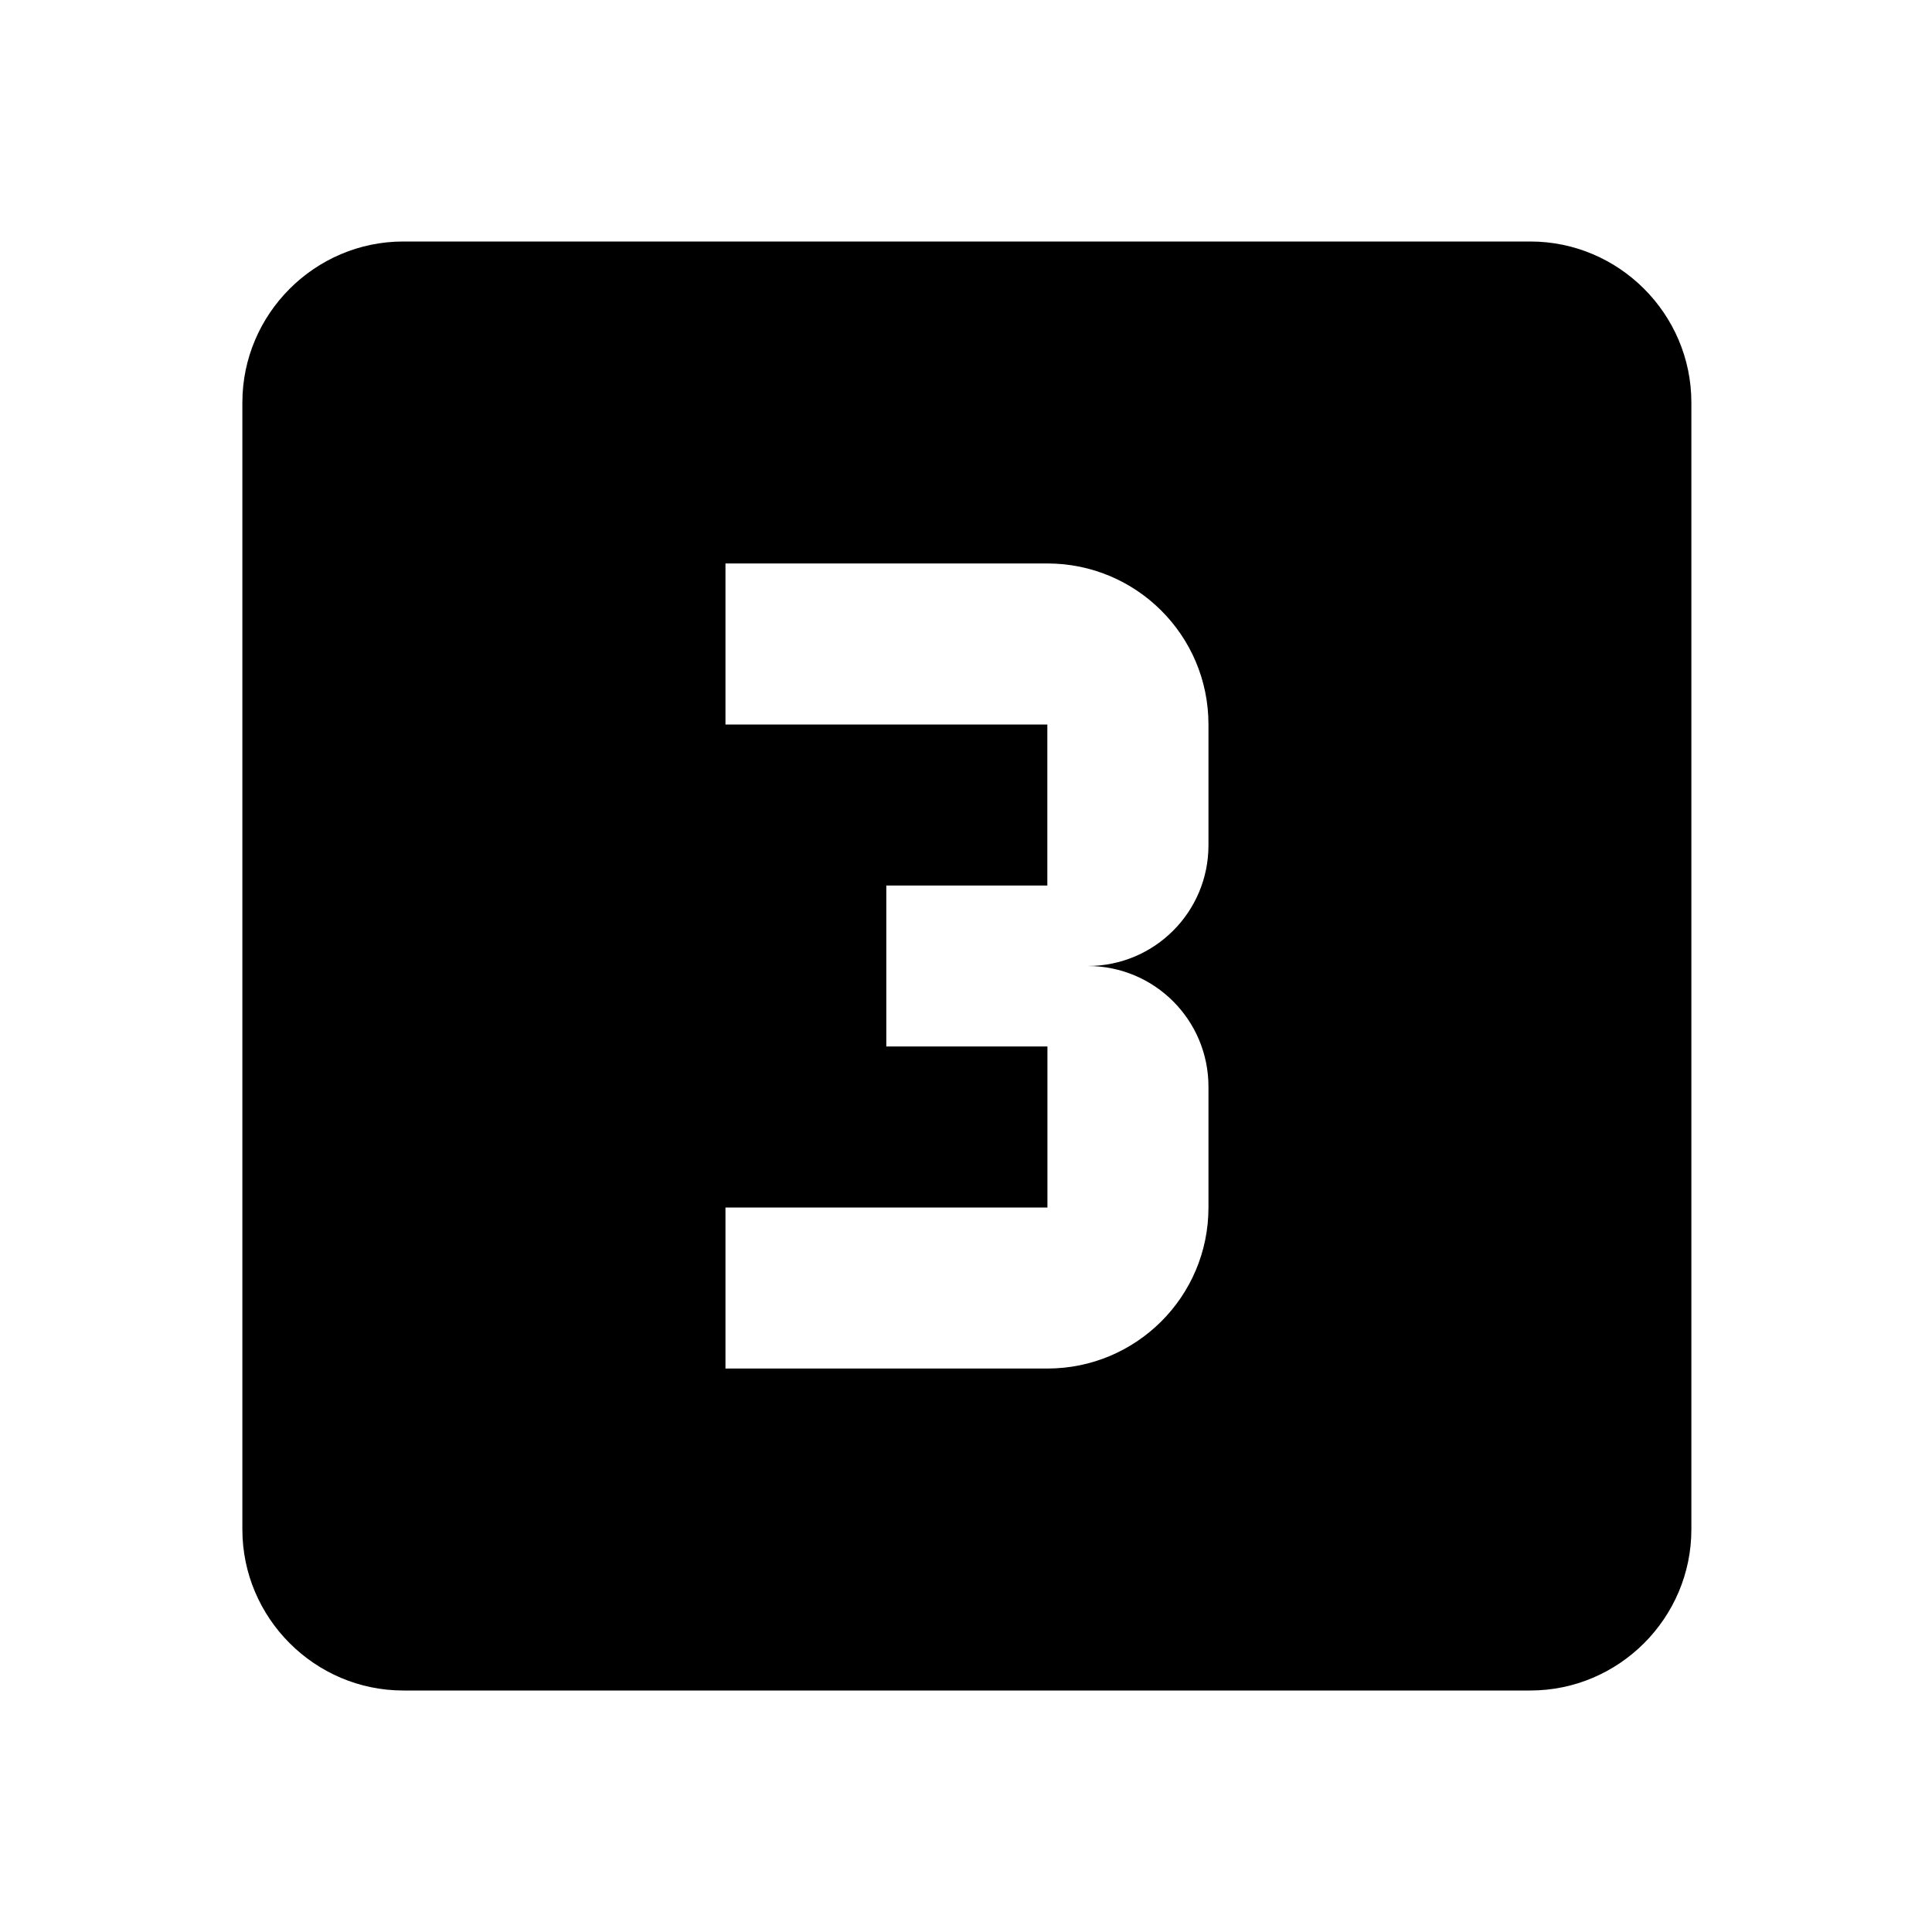 <?xml version="1.0" encoding="utf-8"?><svg width="20" height="20" fill="none" xmlns="http://www.w3.org/2000/svg" viewBox="0 0 20 20"><path d="M15.842 2.5H4.175c-.916 0-1.666.75-1.666 1.667v11.666c0 .917.75 1.667 1.666 1.667h11.667c.917 0 1.667-.75 1.667-1.667V4.167c0-.917-.75-1.667-1.667-1.667zM12.51 8.75c0 .692-.559 1.25-1.25 1.25.691 0 1.25.558 1.25 1.25v1.25c0 .925-.75 1.667-1.667 1.667H7.51V12.5h3.333v-1.667H9.175V9.167h1.667V7.5H7.51V5.833h3.333c.917 0 1.667.742 1.667 1.667v1.25z" fill="currentColor"/></svg>